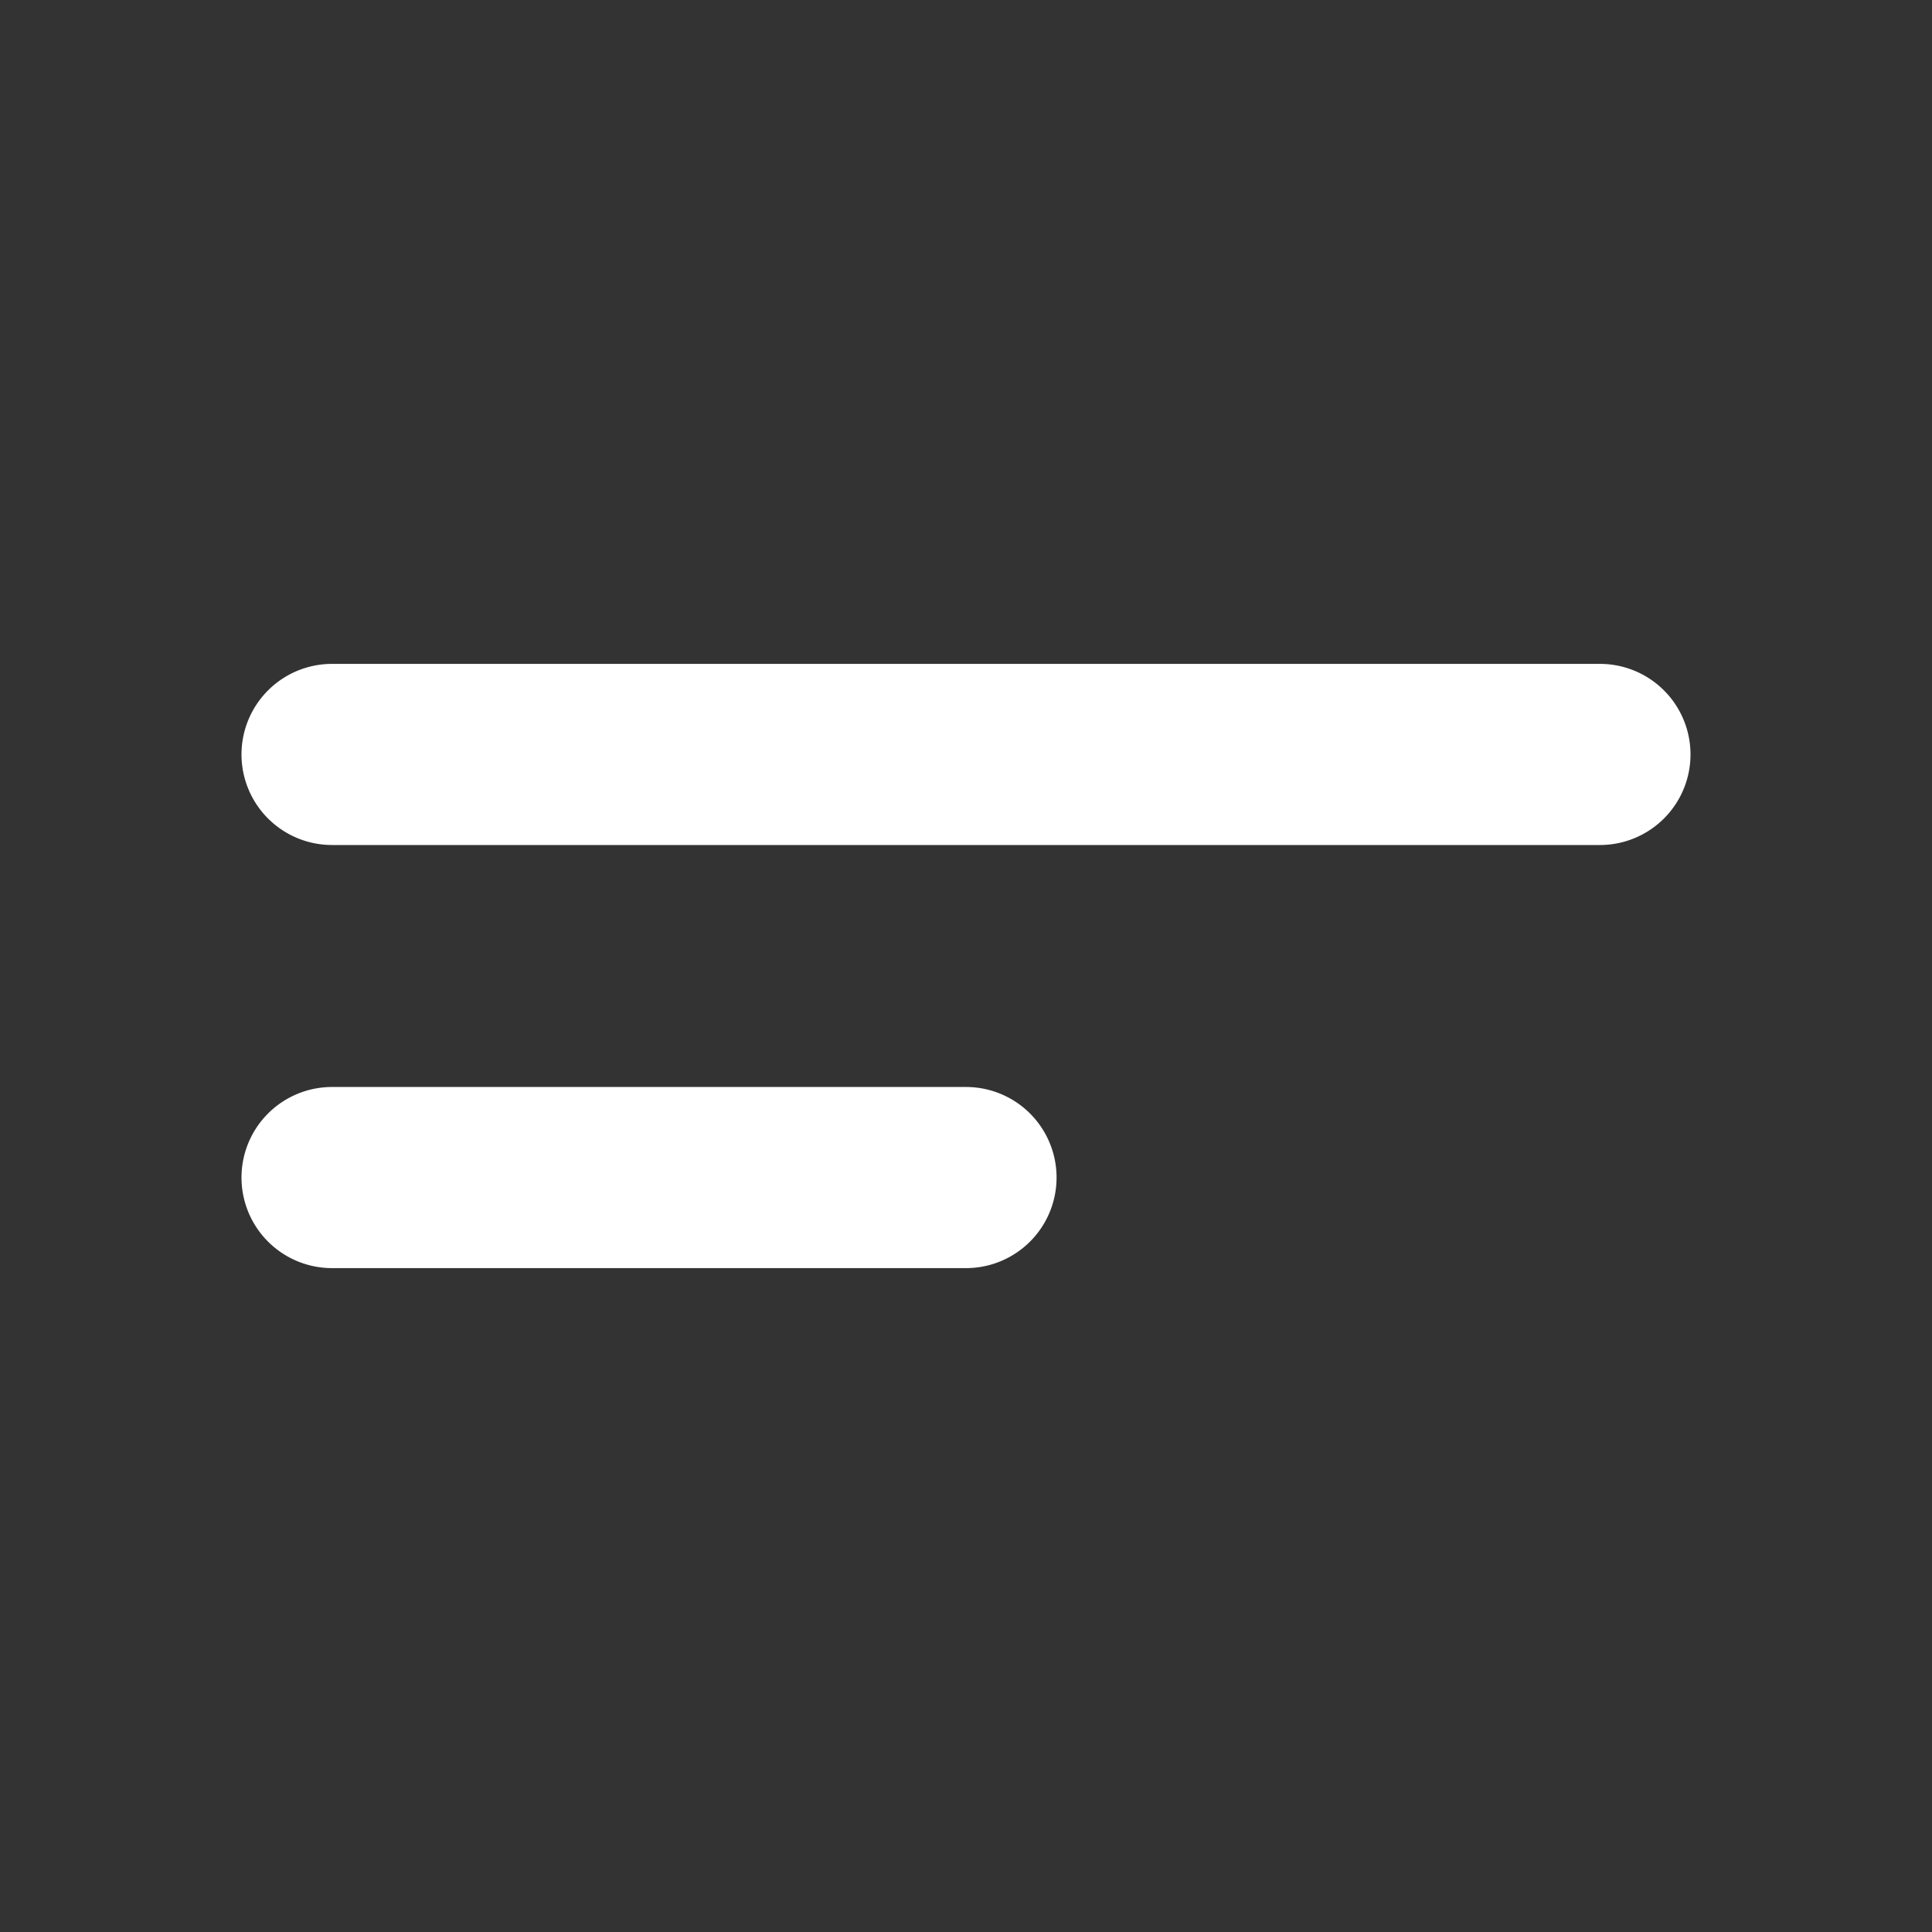 <svg xmlns="http://www.w3.org/2000/svg" width="32" height="32" fill="none" viewBox="0 0 16 16"><rect x="0" y="0" width="16" height="16" fill="#333333" stroke="none"/><path fill="none" d="M0 0h16v16H0z"/><path fill="#fff" fill-rule="evenodd" d="M2 6.248a.75.75 0 0 1 .75-.75h10.5a.75.75 0 0 1 0 1.5H2.75a.75.75 0 0 1-.75-.75m0 3.504a.75.75 0 0 1 .75-.75H8a.75.75 0 0 1 0 1.5H2.75a.75.75 0 0 1-.75-.75" clip-rule="evenodd"/></svg>
